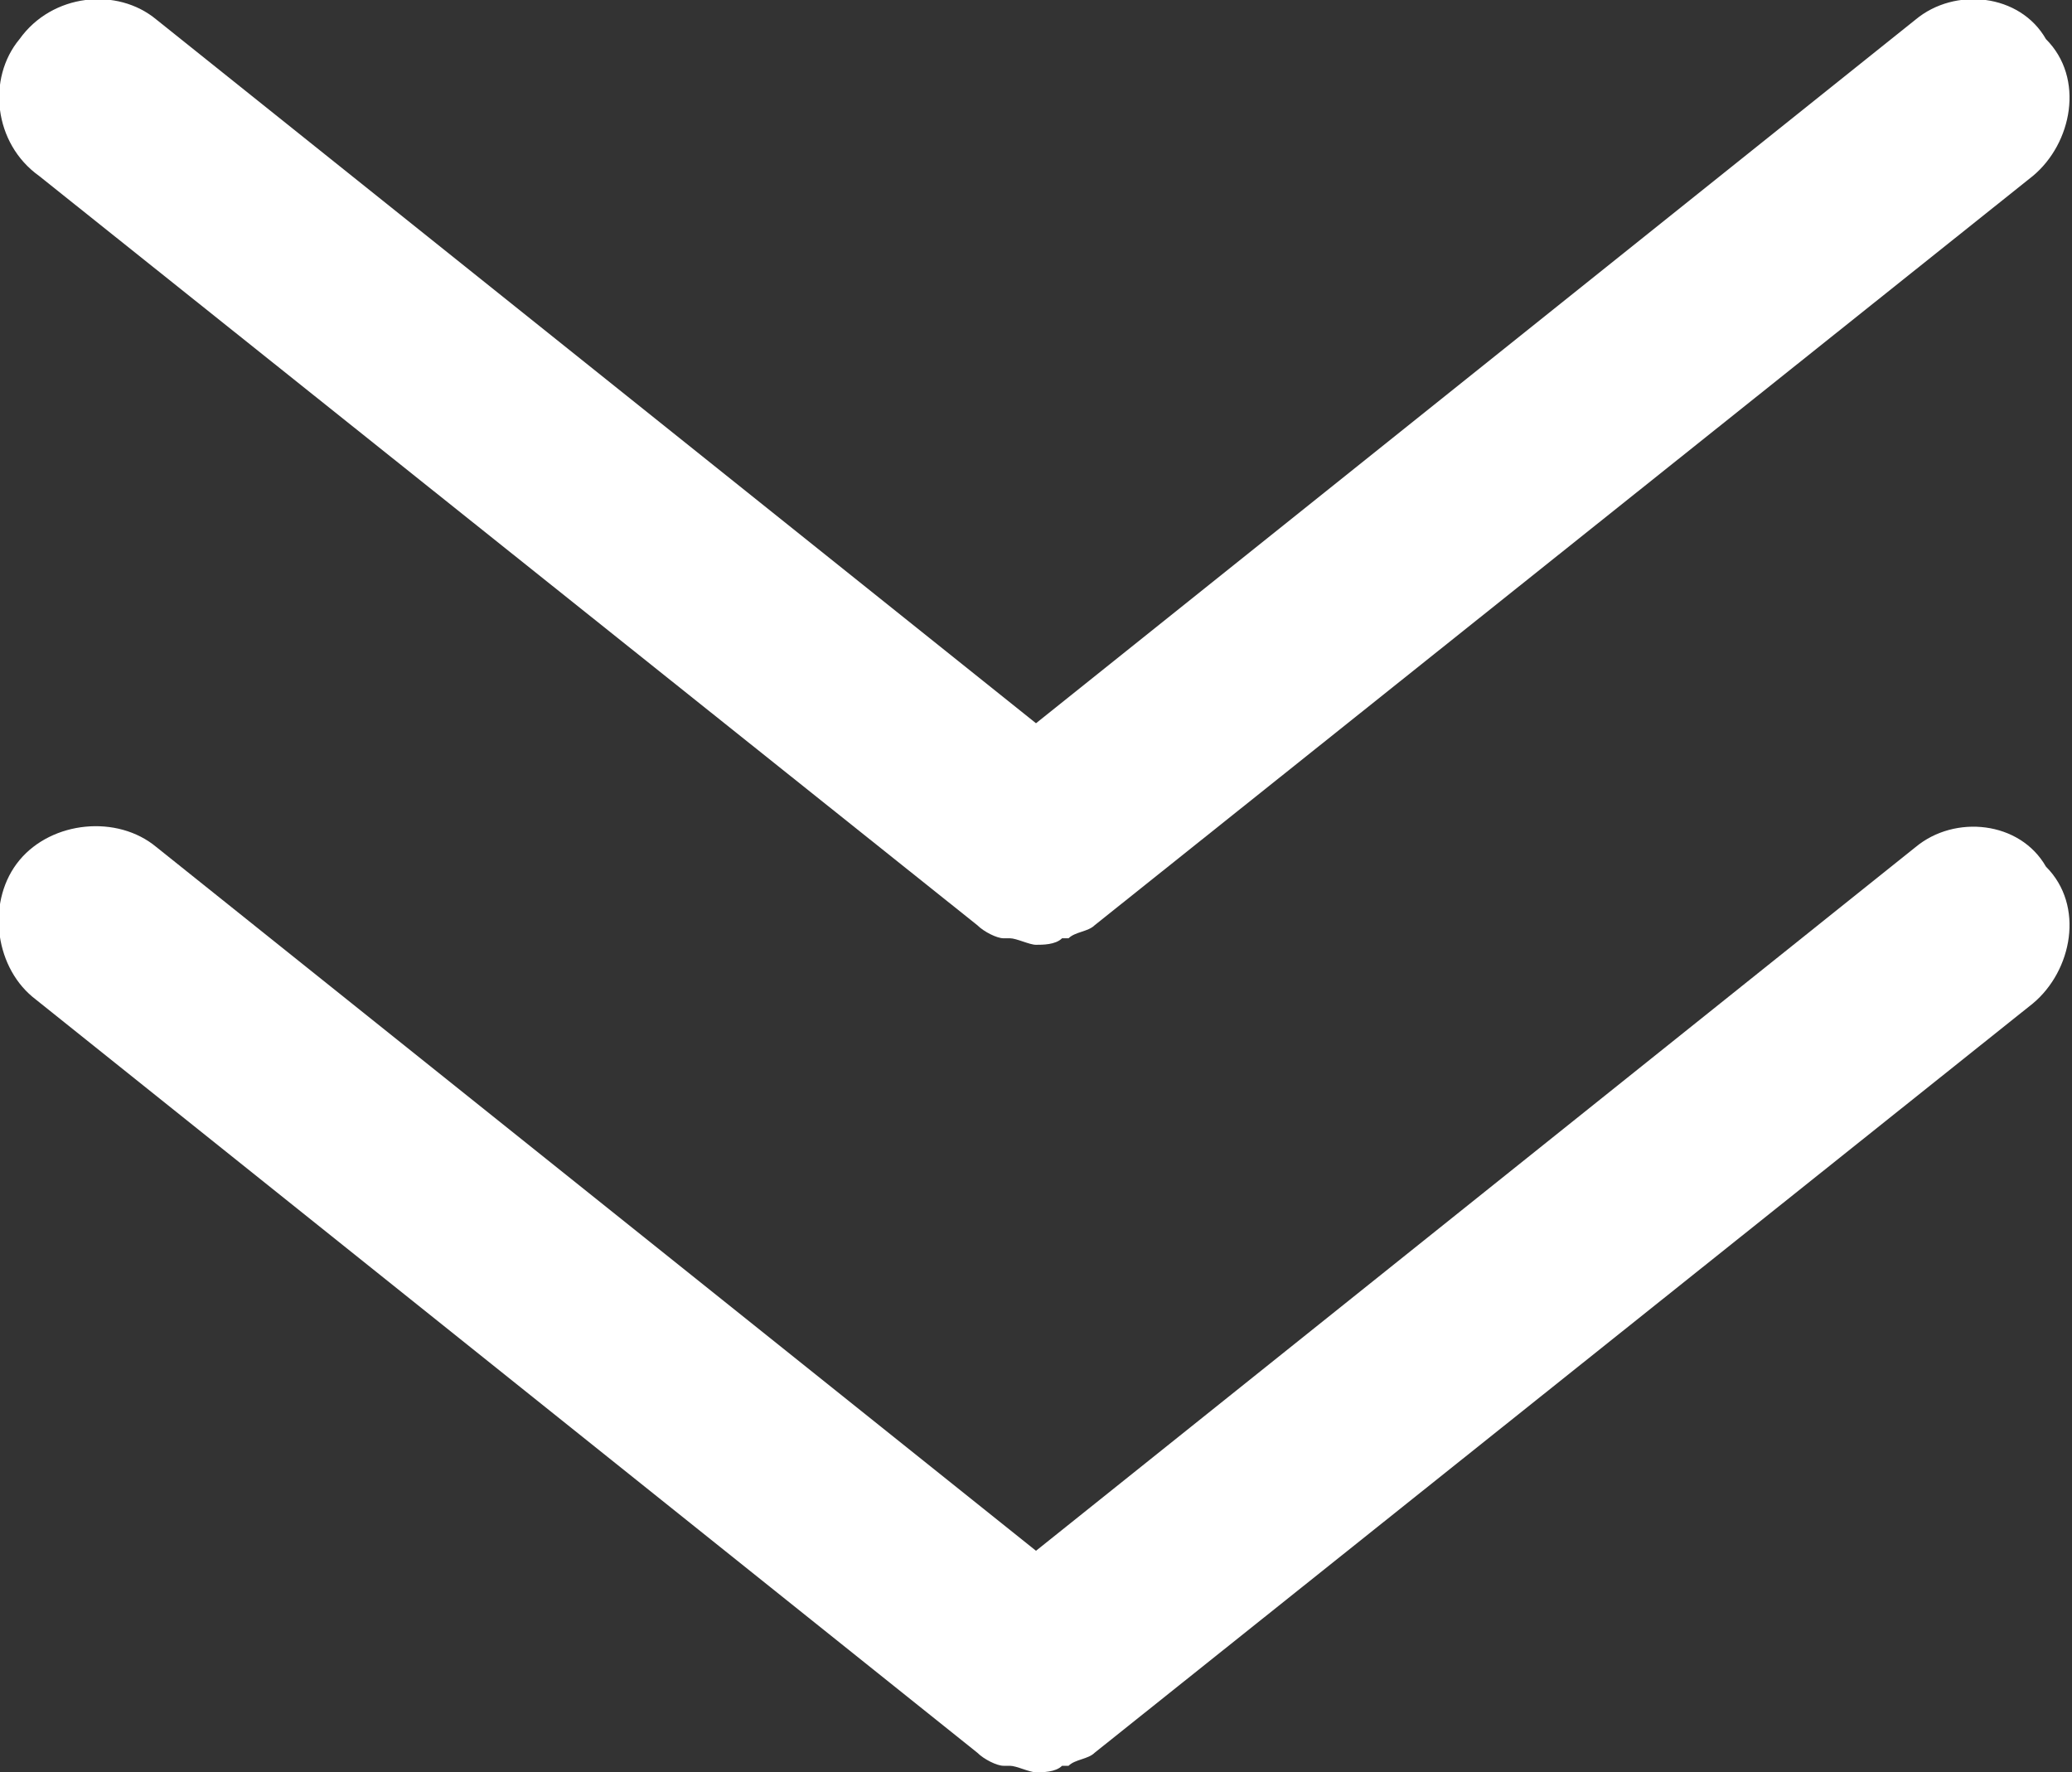 <?xml version="1.0" encoding="utf-8"?>
<!-- Generator: Adobe Illustrator 19.2.1, SVG Export Plug-In . SVG Version: 6.00 Build 0)  -->
<svg version="1.1" xmlns="http://www.w3.org/2000/svg" xmlns:xlink="http://www.w3.org/1999/xlink" x="0px" y="0px"
	 viewBox="0 0 31.8 27.2" style="enable-background:new 0 0 31.8 27.2;" xml:space="preserve">
<rect x="0" y="0" width="31.8" height="27.2" fill="#333333" stroke="none"/>
<style type="text/css">
	.st0{fill:#ffffff;}
</style>
<g id="Layer_1">
</g>
<g id="Isolation_Mode">
	<g>
		<path class="st0" d="M0.6,2.7L15,14.2c0,0,0,0,0,0c0.1,0.1,0.3,0.2,0.4,0.2c0,0,0.1,0,0.1,0c0.1,0,0.3,0.1,0.4,0.1c0,0,0,0,0,0
			c0,0,0,0,0,0s0,0,0,0c0,0,0,0,0,0c0.1,0,0.3,0,0.4-0.1c0,0,0.1,0,0.1,0c0.1-0.1,0.3-0.1,0.4-0.2c0,0,0,0,0,0L31.2,2.7
			c0.6-0.5,0.8-1.5,0.2-2.1C31-0.1,30-0.2,29.4,0.3L15.9,11.1L2.4,0.3C1.8-0.2,0.8-0.1,0.3,0.6C-0.2,1.2-0.1,2.2,0.6,2.7z"/>
		<path class="st0" d="M29.4,13L15.9,23.8L2.4,13c-0.6-0.5-1.6-0.4-2.1,0.2c-0.5,0.6-0.4,1.6,0.2,2.1L15,26.9c0,0,0,0,0,0
			c0.1,0.1,0.3,0.2,0.4,0.2c0,0,0.1,0,0.1,0c0.1,0,0.3,0.1,0.4,0.1c0,0,0,0,0,0c0,0,0,0,0,0s0,0,0,0c0,0,0,0,0,0
			c0.1,0,0.3,0,0.4-0.1c0,0,0.1,0,0.1,0c0.1-0.1,0.3-0.1,0.4-0.2c0,0,0,0,0,0l14.4-11.5c0.6-0.5,0.8-1.5,0.2-2.1
			C31,12.6,30,12.5,29.4,13z"/>
	</g>
</g>
</svg>
